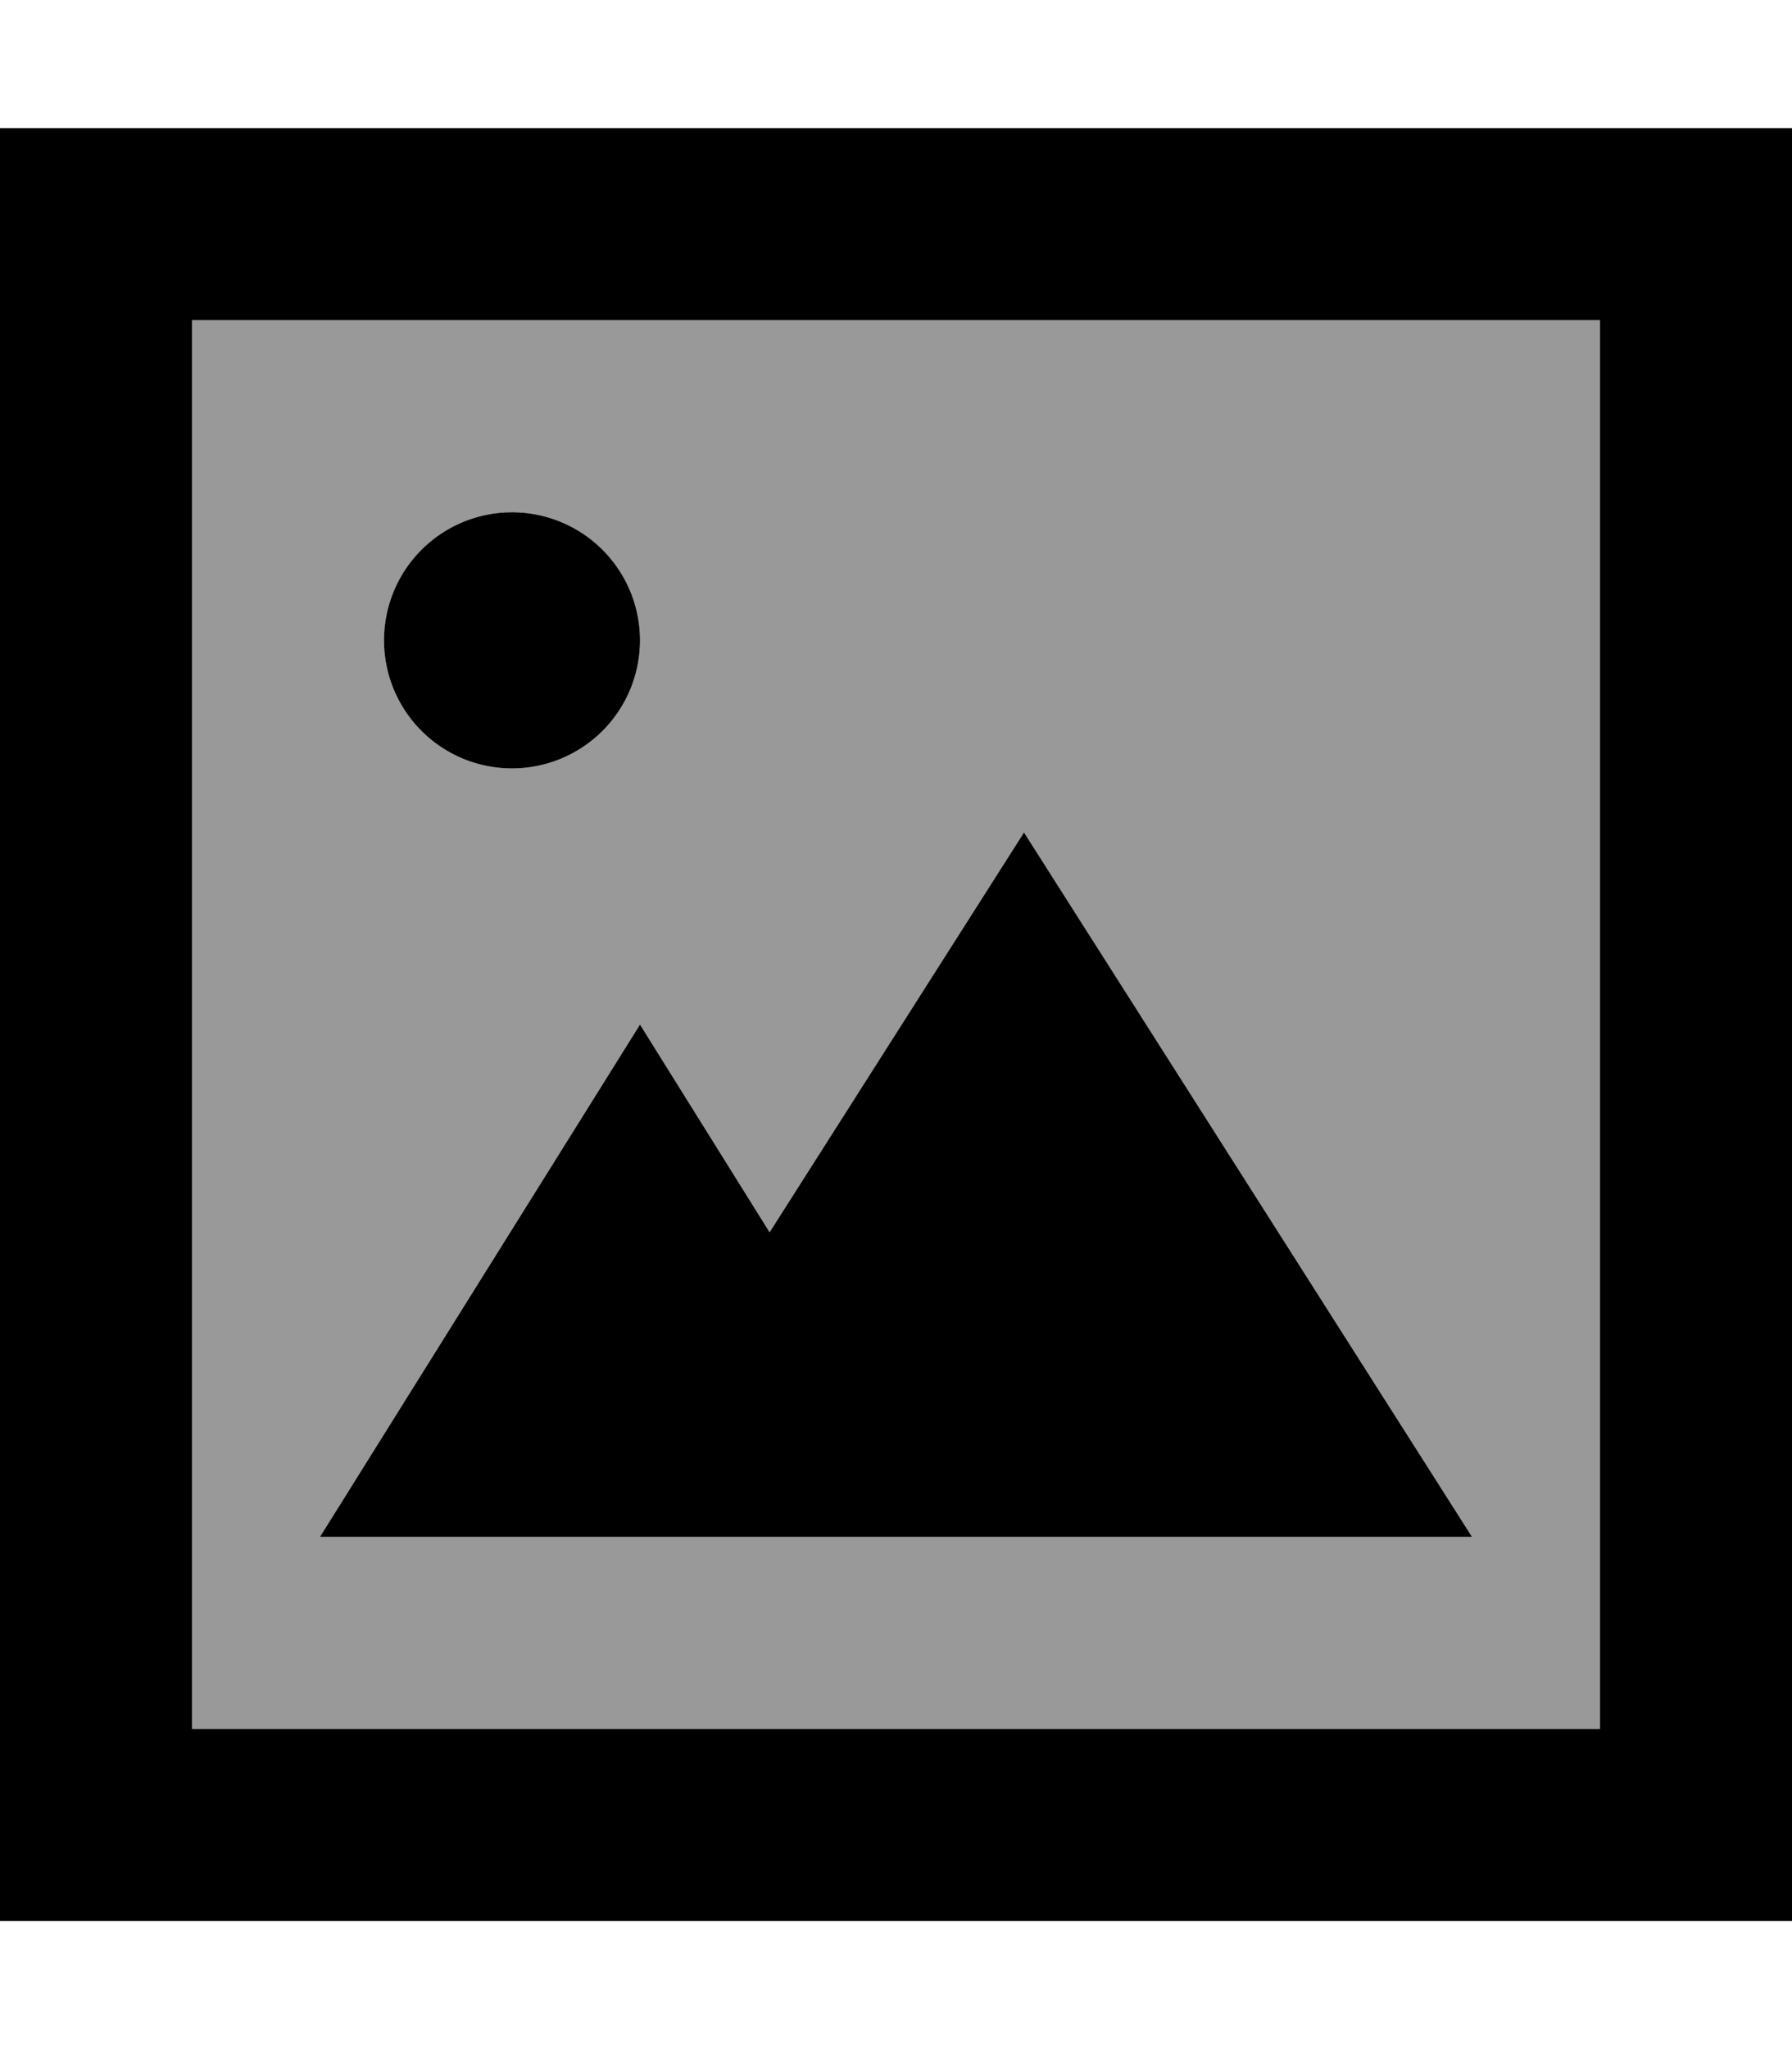 <svg xmlns="http://www.w3.org/2000/svg" viewBox="0 0 448 512"><!--! Font Awesome Pro 7.0.1 by @fontawesome - https://fontawesome.com License - https://fontawesome.com/license (Commercial License) Copyright 2025 Fonticons, Inc. --><path style="fill:currentColor;opacity:.4" d="M48 80l0 352 352 0 0-352-352 0zM80 384l80-128 32.4 51.9 63.6-99.9 112 176-288 0zm80-224a32 32 0 1 1 -64 0 32 32 0 1 1 64 0z"/><path style="fill:currentColor;opacity:1" d="M400 80l0 352-352 0 0-352 352 0zM48 32l-48 0 0 448 448 0 0-448-400 0zM160 160a32 32 0 1 0 -64 0 32 32 0 1 0 64 0zm96 48l-63.6 99.9-32.4-51.9-80 128 288 0-112-176z"/></svg>